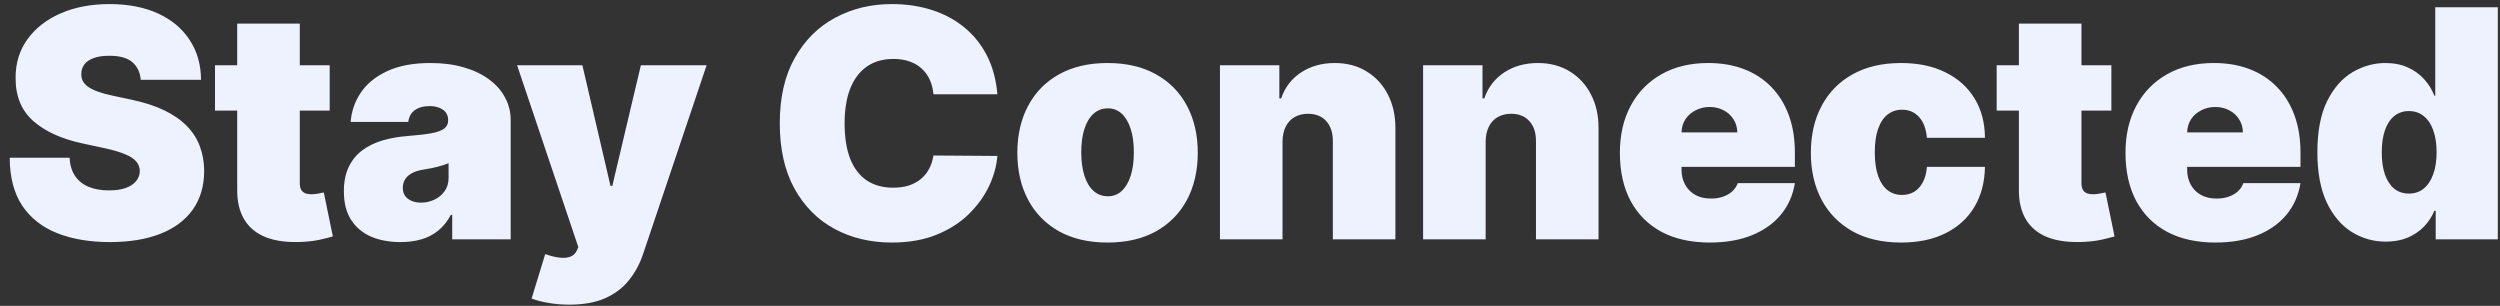 <svg width="188" height="23" viewBox="0 0 188 23" fill="none" xmlns="http://www.w3.org/2000/svg">
<rect x="0" y="0" width="188" height="23" fill="#333333" stroke="none"/>
<path d="M10.582 6C10.537 5.432 10.324 4.989 9.943 4.67C9.568 4.352 8.997 4.193 8.23 4.193C7.741 4.193 7.341 4.253 7.028 4.372C6.722 4.486 6.494 4.642 6.347 4.841C6.199 5.04 6.122 5.267 6.116 5.523C6.105 5.733 6.142 5.923 6.227 6.094C6.318 6.259 6.46 6.409 6.653 6.545C6.847 6.676 7.094 6.795 7.395 6.903C7.696 7.011 8.054 7.108 8.469 7.193L9.901 7.5C10.867 7.705 11.693 7.974 12.381 8.31C13.068 8.645 13.631 9.04 14.068 9.494C14.506 9.943 14.827 10.449 15.031 11.011C15.242 11.574 15.349 12.188 15.355 12.852C15.349 14 15.062 14.972 14.494 15.767C13.926 16.562 13.114 17.168 12.057 17.582C11.006 17.997 9.741 18.204 8.264 18.204C6.747 18.204 5.423 17.98 4.293 17.531C3.168 17.082 2.293 16.392 1.668 15.46C1.048 14.523 0.736 13.324 0.73 11.864H5.23C5.259 12.398 5.392 12.847 5.631 13.21C5.869 13.574 6.205 13.849 6.636 14.037C7.074 14.224 7.594 14.318 8.196 14.318C8.702 14.318 9.125 14.256 9.466 14.131C9.807 14.006 10.065 13.832 10.242 13.611C10.418 13.389 10.508 13.136 10.514 12.852C10.508 12.585 10.42 12.352 10.25 12.153C10.085 11.949 9.812 11.767 9.432 11.608C9.051 11.443 8.537 11.29 7.889 11.148L6.151 10.773C4.605 10.438 3.386 9.878 2.494 9.094C1.608 8.304 1.168 7.227 1.173 5.864C1.168 4.756 1.463 3.787 2.06 2.957C2.662 2.122 3.494 1.472 4.557 1.006C5.625 0.54 6.849 0.307 8.23 0.307C9.639 0.307 10.858 0.543 11.886 1.014C12.915 1.486 13.707 2.151 14.264 3.009C14.827 3.861 15.111 4.858 15.117 6H10.582ZM24.793 4.909V8.318H16.168V4.909H24.793ZM17.838 1.773H22.543V13.79C22.543 13.972 22.574 14.125 22.636 14.25C22.699 14.369 22.796 14.46 22.926 14.523C23.057 14.579 23.224 14.608 23.429 14.608C23.571 14.608 23.736 14.591 23.923 14.557C24.116 14.523 24.259 14.494 24.349 14.472L25.031 17.778C24.821 17.841 24.52 17.918 24.128 18.009C23.741 18.099 23.281 18.159 22.747 18.188C21.668 18.244 20.761 18.134 20.028 17.855C19.296 17.571 18.744 17.125 18.375 16.517C18.006 15.909 17.827 15.148 17.838 14.233V1.773ZM30.12 18.204C29.285 18.204 28.546 18.068 27.904 17.796C27.268 17.517 26.768 17.097 26.404 16.534C26.041 15.972 25.859 15.256 25.859 14.386C25.859 13.671 25.981 13.06 26.225 12.554C26.47 12.043 26.811 11.625 27.248 11.301C27.686 10.977 28.194 10.73 28.773 10.56C29.359 10.389 29.989 10.278 30.666 10.227C31.398 10.171 31.987 10.102 32.43 10.023C32.879 9.938 33.203 9.821 33.401 9.673C33.6 9.52 33.7 9.318 33.7 9.068V9.034C33.7 8.693 33.569 8.432 33.308 8.25C33.046 8.068 32.711 7.977 32.302 7.977C31.853 7.977 31.487 8.077 31.203 8.276C30.924 8.469 30.756 8.767 30.7 9.17H26.37C26.427 8.375 26.68 7.642 27.129 6.972C27.583 6.295 28.245 5.756 29.114 5.352C29.984 4.943 31.069 4.739 32.37 4.739C33.308 4.739 34.148 4.849 34.893 5.071C35.637 5.287 36.271 5.591 36.793 5.983C37.316 6.369 37.714 6.824 37.987 7.347C38.265 7.864 38.404 8.426 38.404 9.034V18H34.007V16.159H33.904C33.643 16.648 33.325 17.043 32.95 17.344C32.58 17.645 32.157 17.864 31.68 18C31.208 18.136 30.688 18.204 30.12 18.204ZM31.654 15.239C32.012 15.239 32.347 15.165 32.66 15.017C32.978 14.869 33.237 14.656 33.435 14.378C33.634 14.099 33.734 13.761 33.734 13.364V12.273C33.609 12.324 33.475 12.372 33.333 12.418C33.197 12.463 33.049 12.506 32.89 12.546C32.737 12.585 32.572 12.622 32.396 12.656C32.225 12.69 32.046 12.722 31.859 12.75C31.495 12.807 31.197 12.901 30.964 13.031C30.737 13.156 30.566 13.312 30.453 13.5C30.345 13.682 30.291 13.886 30.291 14.114C30.291 14.477 30.418 14.756 30.674 14.949C30.93 15.142 31.256 15.239 31.654 15.239ZM42.807 22.909C42.267 22.909 41.753 22.866 41.264 22.781C40.776 22.702 40.347 22.591 39.977 22.449L41 19.108C41.386 19.244 41.739 19.332 42.057 19.372C42.381 19.412 42.656 19.389 42.884 19.304C43.117 19.219 43.284 19.057 43.386 18.818L43.489 18.579L38.886 4.909H43.796L45.909 13.977H46.046L48.193 4.909H53.136L48.364 19.091C48.125 19.812 47.779 20.46 47.324 21.034C46.875 21.614 46.284 22.071 45.551 22.406C44.818 22.741 43.904 22.909 42.807 22.909ZM75.003 7.091H70.196C70.162 6.693 70.071 6.332 69.924 6.009C69.781 5.685 69.583 5.406 69.327 5.173C69.077 4.935 68.773 4.753 68.415 4.628C68.057 4.497 67.651 4.432 67.196 4.432C66.401 4.432 65.728 4.625 65.176 5.011C64.631 5.398 64.216 5.952 63.932 6.673C63.654 7.395 63.514 8.261 63.514 9.273C63.514 10.341 63.657 11.236 63.941 11.957C64.23 12.673 64.648 13.213 65.193 13.577C65.739 13.935 66.395 14.114 67.162 14.114C67.6 14.114 67.992 14.06 68.338 13.952C68.685 13.838 68.986 13.676 69.242 13.466C69.497 13.256 69.705 13.003 69.864 12.707C70.029 12.406 70.139 12.068 70.196 11.693L75.003 11.727C74.946 12.466 74.739 13.219 74.381 13.986C74.023 14.747 73.514 15.452 72.855 16.099C72.202 16.741 71.392 17.259 70.426 17.651C69.46 18.043 68.338 18.239 67.06 18.239C65.458 18.239 64.02 17.895 62.747 17.207C61.48 16.52 60.477 15.508 59.739 14.173C59.006 12.838 58.639 11.204 58.639 9.273C58.639 7.33 59.014 5.693 59.764 4.364C60.514 3.028 61.526 2.02 62.799 1.338C64.071 0.651 65.492 0.307 67.06 0.307C68.162 0.307 69.176 0.457 70.103 0.759C71.029 1.06 71.841 1.5 72.54 2.08C73.239 2.653 73.801 3.361 74.228 4.202C74.654 5.043 74.912 6.006 75.003 7.091ZM83.288 18.239C81.868 18.239 80.652 17.957 79.64 17.395C78.629 16.827 77.853 16.037 77.314 15.026C76.774 14.008 76.504 12.829 76.504 11.489C76.504 10.148 76.774 8.972 77.314 7.96C77.853 6.943 78.629 6.153 79.64 5.591C80.652 5.023 81.868 4.739 83.288 4.739C84.708 4.739 85.924 5.023 86.936 5.591C87.947 6.153 88.723 6.943 89.262 7.96C89.802 8.972 90.072 10.148 90.072 11.489C90.072 12.829 89.802 14.008 89.262 15.026C88.723 16.037 87.947 16.827 86.936 17.395C85.924 17.957 84.708 18.239 83.288 18.239ZM83.322 14.761C83.72 14.761 84.064 14.628 84.353 14.361C84.643 14.094 84.868 13.713 85.027 13.219C85.186 12.724 85.265 12.136 85.265 11.454C85.265 10.767 85.186 10.179 85.027 9.69C84.868 9.196 84.643 8.815 84.353 8.548C84.064 8.281 83.72 8.148 83.322 8.148C82.902 8.148 82.541 8.281 82.24 8.548C81.939 8.815 81.708 9.196 81.549 9.69C81.39 10.179 81.311 10.767 81.311 11.454C81.311 12.136 81.39 12.724 81.549 13.219C81.708 13.713 81.939 14.094 82.24 14.361C82.541 14.628 82.902 14.761 83.322 14.761ZM96.446 10.636V18H91.741V4.909H96.207V7.398H96.343C96.627 6.568 97.127 5.918 97.843 5.446C98.565 4.974 99.406 4.739 100.366 4.739C101.292 4.739 102.096 4.952 102.778 5.378C103.466 5.798 103.997 6.378 104.372 7.116C104.753 7.855 104.94 8.699 104.934 9.648V18H100.23V10.636C100.235 9.989 100.071 9.48 99.736 9.111C99.406 8.741 98.946 8.557 98.355 8.557C97.968 8.557 97.63 8.642 97.341 8.812C97.056 8.977 96.838 9.216 96.684 9.528C96.531 9.835 96.451 10.204 96.446 10.636ZM111.721 10.636V18H107.017V4.909H111.483V7.398H111.619C111.903 6.568 112.403 5.918 113.119 5.446C113.841 4.974 114.682 4.739 115.642 4.739C116.568 4.739 117.372 4.952 118.054 5.378C118.741 5.798 119.272 6.378 119.647 7.116C120.028 7.855 120.216 8.699 120.21 9.648V18H115.505V10.636C115.511 9.989 115.346 9.48 115.011 9.111C114.682 8.741 114.221 8.557 113.63 8.557C113.244 8.557 112.906 8.642 112.616 8.812C112.332 8.977 112.113 9.216 111.96 9.528C111.807 9.835 111.727 10.204 111.721 10.636ZM128.565 18.239C127.167 18.239 125.963 17.972 124.951 17.438C123.946 16.898 123.17 16.125 122.625 15.119C122.085 14.108 121.815 12.898 121.815 11.489C121.815 10.136 122.088 8.955 122.633 7.943C123.179 6.932 123.949 6.145 124.943 5.582C125.937 5.02 127.111 4.739 128.463 4.739C129.451 4.739 130.346 4.892 131.148 5.199C131.949 5.506 132.633 5.952 133.201 6.537C133.77 7.116 134.207 7.821 134.514 8.651C134.821 9.48 134.974 10.415 134.974 11.454V12.546H123.281V9.955H130.645C130.639 9.58 130.542 9.25 130.355 8.966C130.173 8.676 129.926 8.452 129.613 8.293C129.307 8.128 128.957 8.045 128.565 8.045C128.184 8.045 127.835 8.128 127.517 8.293C127.199 8.452 126.943 8.673 126.75 8.957C126.562 9.241 126.463 9.574 126.451 9.955V12.75C126.451 13.171 126.54 13.546 126.716 13.875C126.892 14.204 127.145 14.463 127.474 14.651C127.804 14.838 128.201 14.932 128.667 14.932C128.991 14.932 129.287 14.886 129.554 14.796C129.826 14.704 130.059 14.574 130.253 14.403C130.446 14.227 130.588 14.017 130.679 13.773H134.974C134.826 14.682 134.477 15.472 133.926 16.142C133.375 16.807 132.645 17.324 131.736 17.693C130.832 18.057 129.775 18.239 128.565 18.239ZM142.961 18.239C141.54 18.239 140.324 17.957 139.313 17.395C138.302 16.827 137.526 16.037 136.986 15.026C136.447 14.008 136.177 12.829 136.177 11.489C136.177 10.148 136.447 8.972 136.986 7.96C137.526 6.943 138.302 6.153 139.313 5.591C140.324 5.023 141.54 4.739 142.961 4.739C144.245 4.739 145.356 4.972 146.293 5.438C147.236 5.898 147.966 6.551 148.484 7.398C149.001 8.239 149.262 9.227 149.268 10.364H144.904C144.841 9.676 144.643 9.153 144.307 8.795C143.978 8.432 143.552 8.25 143.029 8.25C142.62 8.25 142.262 8.369 141.955 8.608C141.648 8.841 141.41 9.196 141.239 9.673C141.069 10.145 140.984 10.739 140.984 11.454C140.984 12.171 141.069 12.767 141.239 13.244C141.41 13.716 141.648 14.071 141.955 14.31C142.262 14.543 142.62 14.659 143.029 14.659C143.376 14.659 143.682 14.579 143.949 14.421C144.216 14.256 144.432 14.017 144.597 13.704C144.768 13.386 144.87 13 144.904 12.546H149.268C149.251 13.699 148.986 14.704 148.475 15.562C147.964 16.415 147.239 17.074 146.302 17.54C145.37 18.006 144.256 18.239 142.961 18.239ZM158.775 4.909V8.318H150.15V4.909H158.775ZM151.821 1.773H156.525V13.79C156.525 13.972 156.557 14.125 156.619 14.25C156.682 14.369 156.778 14.46 156.909 14.523C157.04 14.579 157.207 14.608 157.412 14.608C157.554 14.608 157.719 14.591 157.906 14.557C158.099 14.523 158.241 14.494 158.332 14.472L159.014 17.778C158.804 17.841 158.503 17.918 158.111 18.009C157.724 18.099 157.264 18.159 156.73 18.188C155.65 18.244 154.744 18.134 154.011 17.855C153.278 17.571 152.727 17.125 152.358 16.517C151.989 15.909 151.81 15.148 151.821 14.233V1.773ZM166.587 18.239C165.19 18.239 163.985 17.972 162.974 17.438C161.968 16.898 161.192 16.125 160.647 15.119C160.107 14.108 159.837 12.898 159.837 11.489C159.837 10.136 160.11 8.955 160.655 7.943C161.201 6.932 161.971 6.145 162.965 5.582C163.959 5.02 165.133 4.739 166.485 4.739C167.474 4.739 168.369 4.892 169.17 5.199C169.971 5.506 170.655 5.952 171.224 6.537C171.792 7.116 172.229 7.821 172.536 8.651C172.843 9.48 172.996 10.415 172.996 11.454V12.546H161.303V9.955H168.667C168.661 9.58 168.565 9.25 168.377 8.966C168.195 8.676 167.948 8.452 167.636 8.293C167.329 8.128 166.979 8.045 166.587 8.045C166.207 8.045 165.857 8.128 165.539 8.293C165.221 8.452 164.965 8.673 164.772 8.957C164.584 9.241 164.485 9.574 164.474 9.955V12.75C164.474 13.171 164.562 13.546 164.738 13.875C164.914 14.204 165.167 14.463 165.496 14.651C165.826 14.838 166.224 14.932 166.69 14.932C167.013 14.932 167.309 14.886 167.576 14.796C167.849 14.704 168.082 14.574 168.275 14.403C168.468 14.227 168.61 14.017 168.701 13.773H172.996C172.849 14.682 172.499 15.472 171.948 16.142C171.397 16.807 170.667 17.324 169.758 17.693C168.854 18.057 167.798 18.239 166.587 18.239ZM179.415 18.171C178.483 18.171 177.625 17.926 176.841 17.438C176.063 16.949 175.438 16.207 174.966 15.213C174.5 14.219 174.267 12.966 174.267 11.454C174.267 9.875 174.511 8.591 175 7.602C175.494 6.614 176.131 5.889 176.909 5.429C177.693 4.969 178.517 4.739 179.381 4.739C180.028 4.739 180.597 4.852 181.085 5.08C181.574 5.301 181.983 5.599 182.313 5.974C182.642 6.344 182.892 6.75 183.063 7.193H183.131V0.545H187.835V18H183.165V15.852H183.063C182.881 16.296 182.619 16.693 182.278 17.046C181.943 17.392 181.534 17.668 181.051 17.872C180.574 18.071 180.028 18.171 179.415 18.171ZM181.153 14.557C181.585 14.557 181.955 14.432 182.261 14.182C182.574 13.926 182.813 13.568 182.977 13.108C183.148 12.642 183.233 12.091 183.233 11.454C183.233 10.807 183.148 10.253 182.977 9.793C182.813 9.327 182.574 8.972 182.261 8.727C181.955 8.477 181.585 8.352 181.153 8.352C180.722 8.352 180.352 8.477 180.045 8.727C179.744 8.972 179.511 9.327 179.347 9.793C179.188 10.253 179.108 10.807 179.108 11.454C179.108 12.102 179.188 12.659 179.347 13.125C179.511 13.585 179.744 13.94 180.045 14.19C180.352 14.435 180.722 14.557 181.153 14.557Z" fill="#EEF2FF"/>
</svg>
